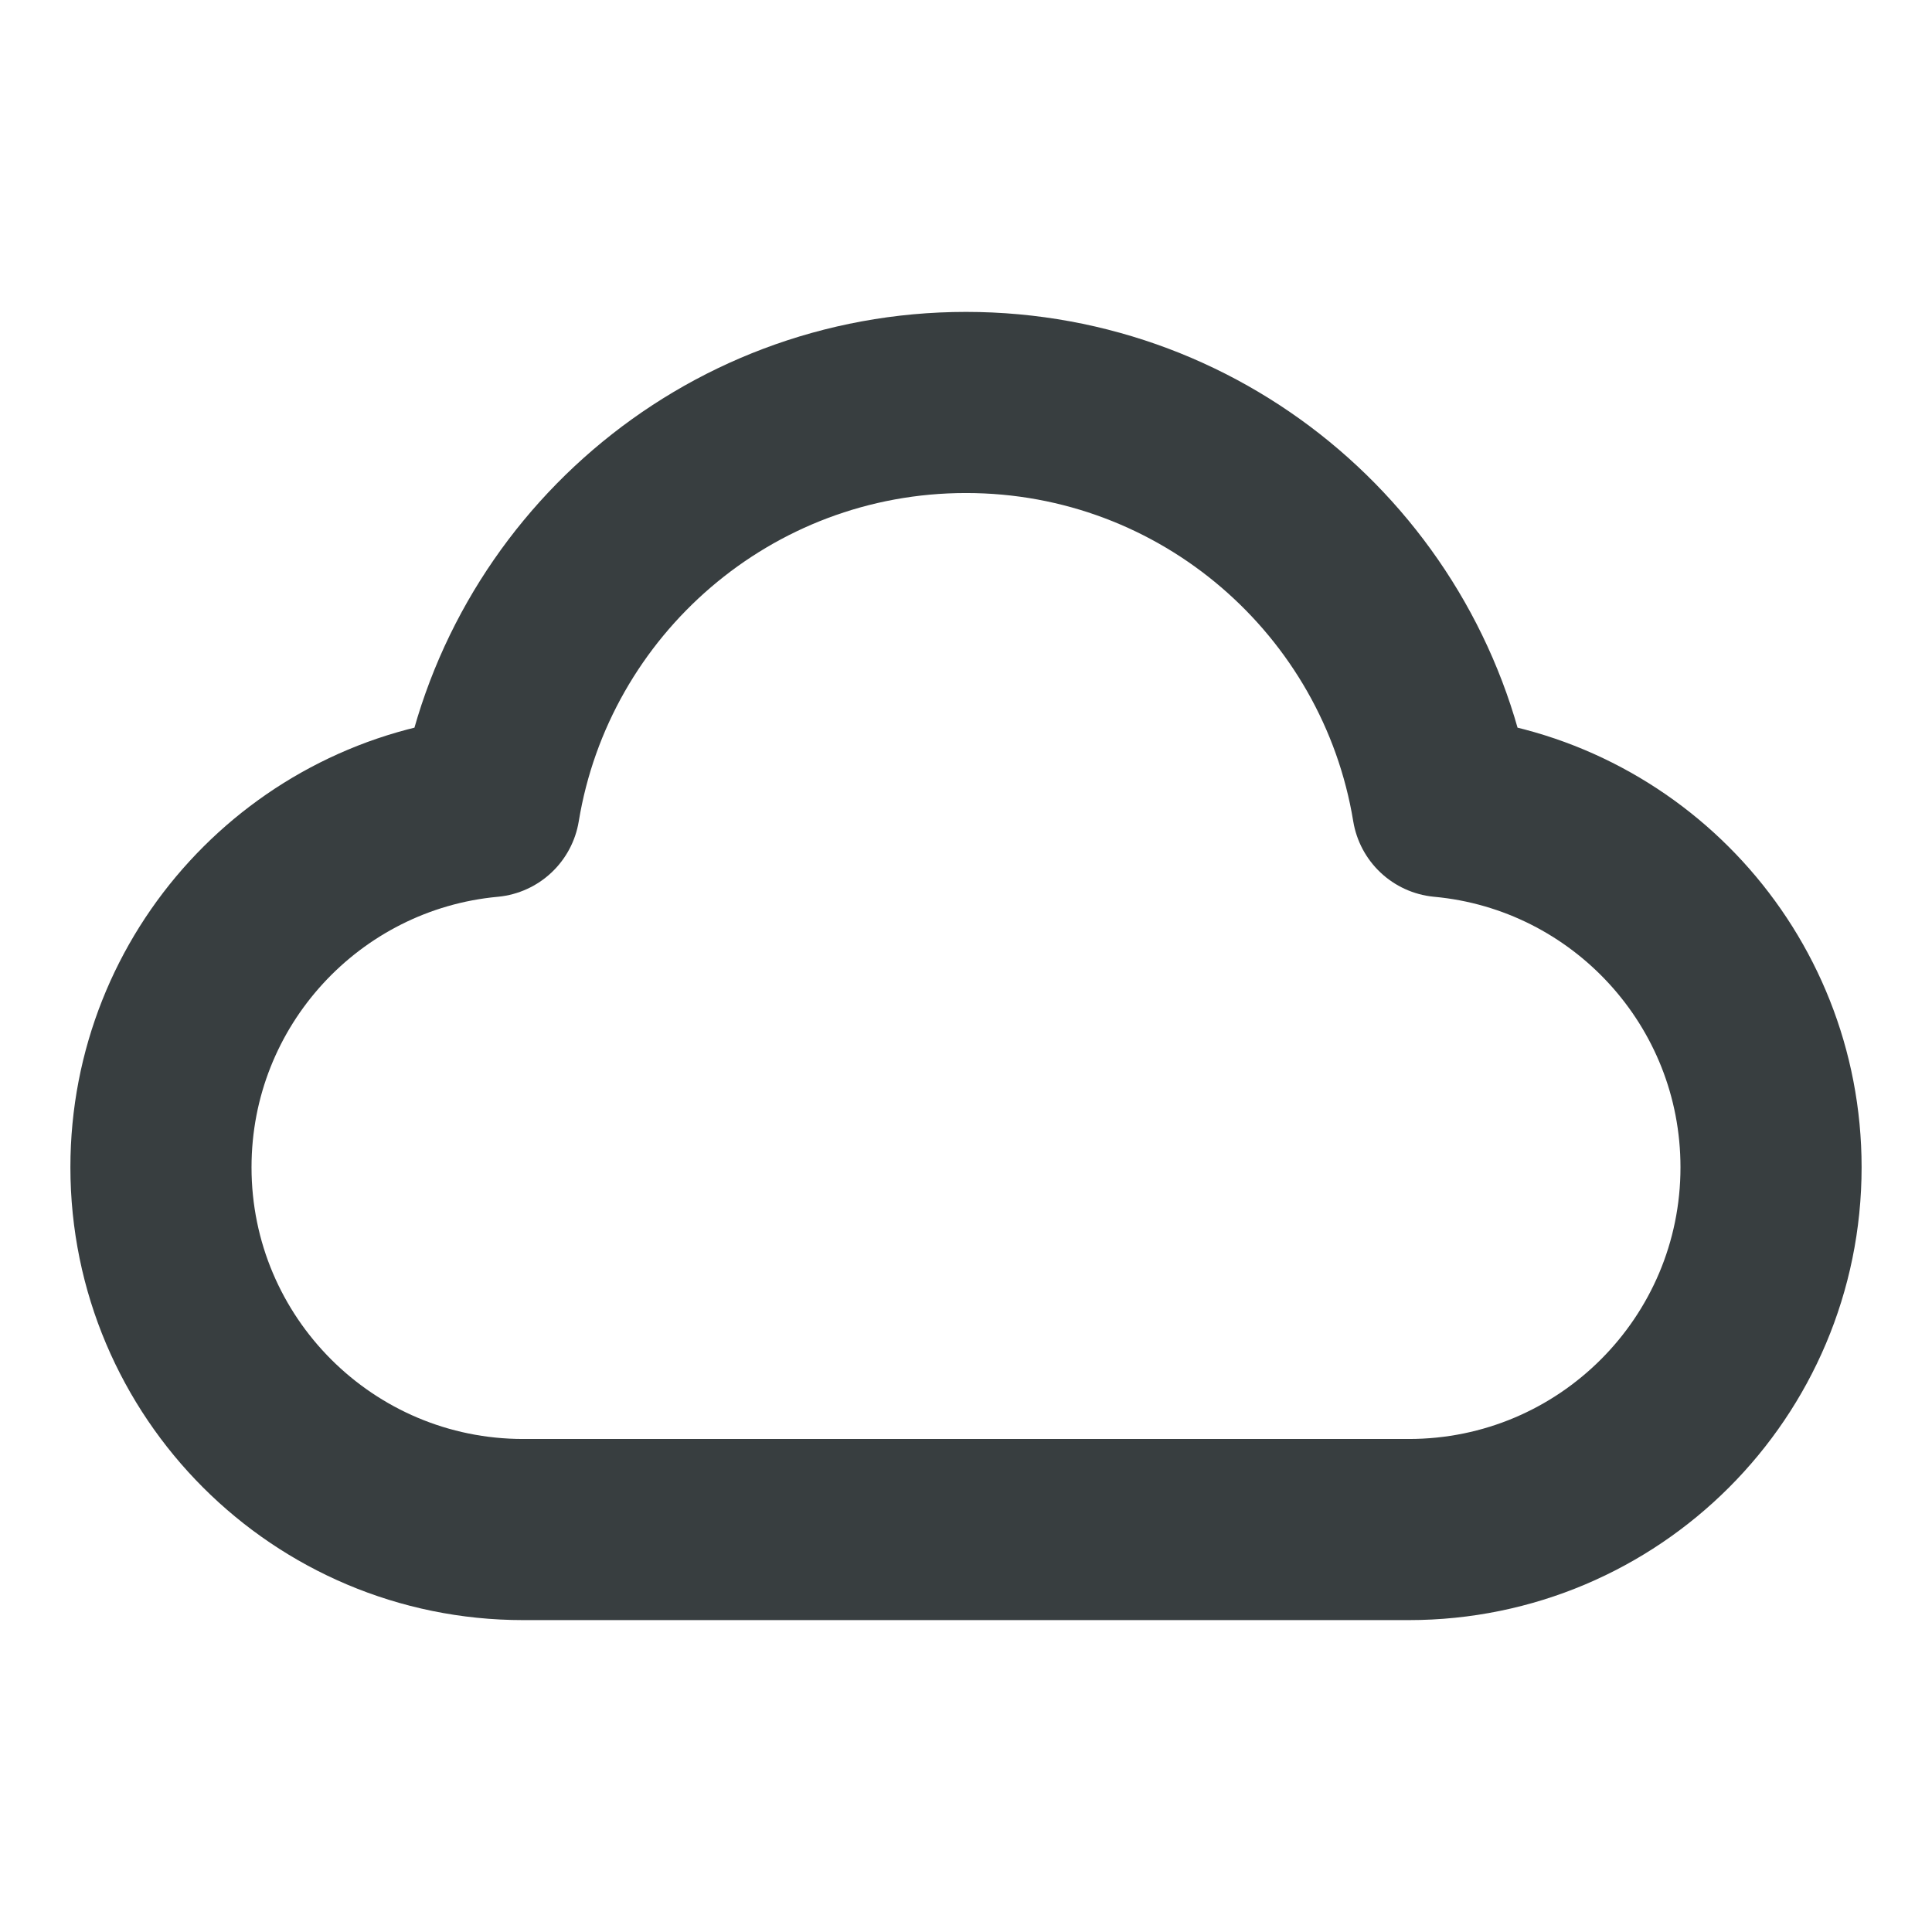 <svg width="16" height="16" viewBox="0 0 16 16" fill="none" xmlns="http://www.w3.org/2000/svg">
<path d="M4.333 12.667C2.677 12.667 1.333 11.324 1.333 9.667C1.333 8.104 2.528 6.821 4.053 6.68C4.365 4.781 6.014 3.333 8 3.333C9.987 3.333 11.635 4.781 11.947 6.68C13.473 6.821 14.667 8.104 14.667 9.667C14.667 11.324 13.324 12.667 11.667 12.667C8.74 12.667 6.896 12.667 4.333 12.667Z" stroke="#383E40" stroke-width="1.5" stroke-linecap="round" stroke-linejoin="round"/>
</svg>
